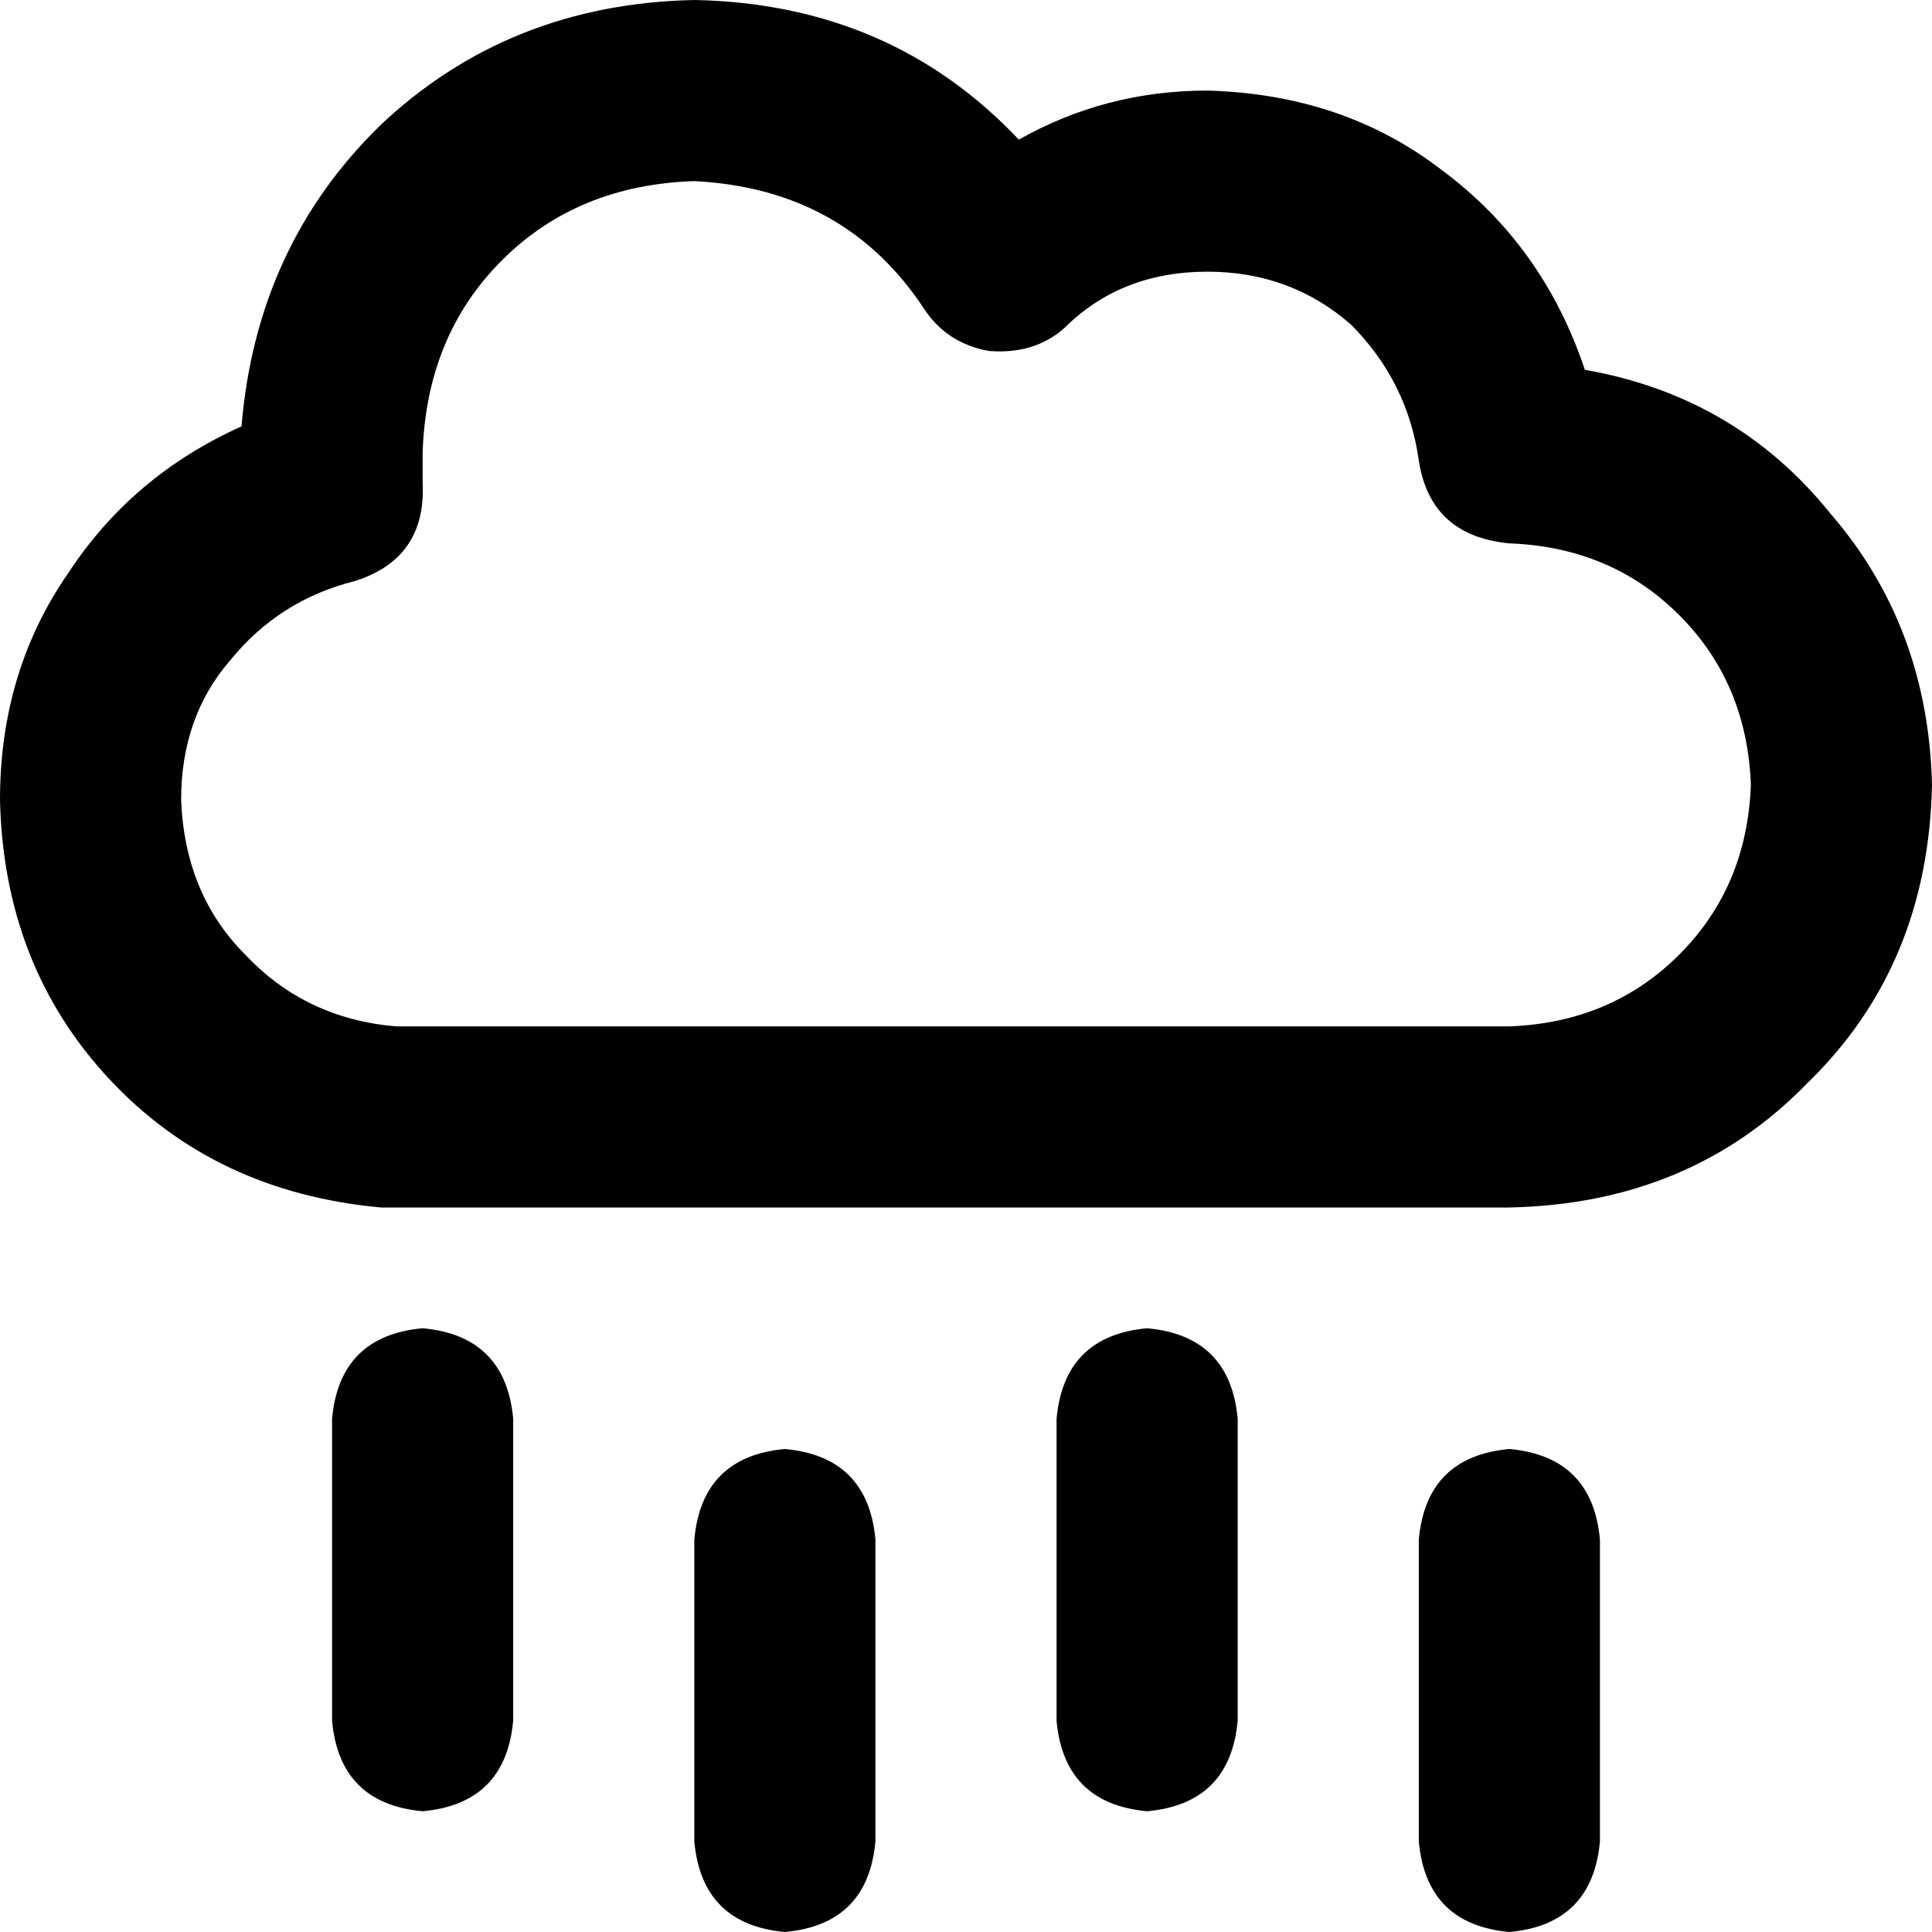 <svg xmlns="http://www.w3.org/2000/svg" viewBox="0 0 512 512">
  <path d="M 112 120 Q 113 89 133 69 L 133 69 L 133 69 Q 153 49 184 48 Q 224 50 245 82 Q 251 91 262 93 Q 274 94 282 87 Q 297 72 320 72 Q 342 72 358 86 Q 373 101 376 122 Q 379 142 400 144 L 400 144 L 400 144 L 400 144 L 400 144 Q 427 145 445 163 Q 463 181 464 208 Q 463 235 445 253 Q 427 271 400 272 L 108 272 L 106 272 Q 106 272 106 272 Q 105 272 105 272 Q 81 270 65 253 Q 49 237 48 212 Q 48 190 61 175 Q 74 159 94 154 Q 113 148 112 128 Q 112 124 112 120 L 112 120 Z M 184 0 Q 135 1 101 33 L 101 33 L 101 33 Q 68 65 64 113 Q 35 126 18 152 Q 0 178 0 212 Q 1 256 29 286 Q 57 316 101 320 Q 102 320 104 320 L 108 320 L 400 320 Q 448 319 479 287 Q 511 256 512 208 Q 511 166 485 136 Q 460 105 420 98 Q 409 65 382 45 Q 356 25 320 24 Q 293 24 270 37 Q 236 1 184 0 L 184 0 Z M 112 352 Q 90 354 88 376 L 88 456 L 88 456 Q 90 478 112 480 Q 134 478 136 456 L 136 376 L 136 376 Q 134 354 112 352 L 112 352 Z M 304 352 Q 282 354 280 376 L 280 456 L 280 456 Q 282 478 304 480 Q 326 478 328 456 L 328 376 L 328 376 Q 326 354 304 352 L 304 352 Z M 232 408 Q 230 386 208 384 Q 186 386 184 408 L 184 488 L 184 488 Q 186 510 208 512 Q 230 510 232 488 L 232 408 L 232 408 Z M 400 384 Q 378 386 376 408 L 376 488 L 376 488 Q 378 510 400 512 Q 422 510 424 488 L 424 408 L 424 408 Q 422 386 400 384 L 400 384 Z" />
</svg>